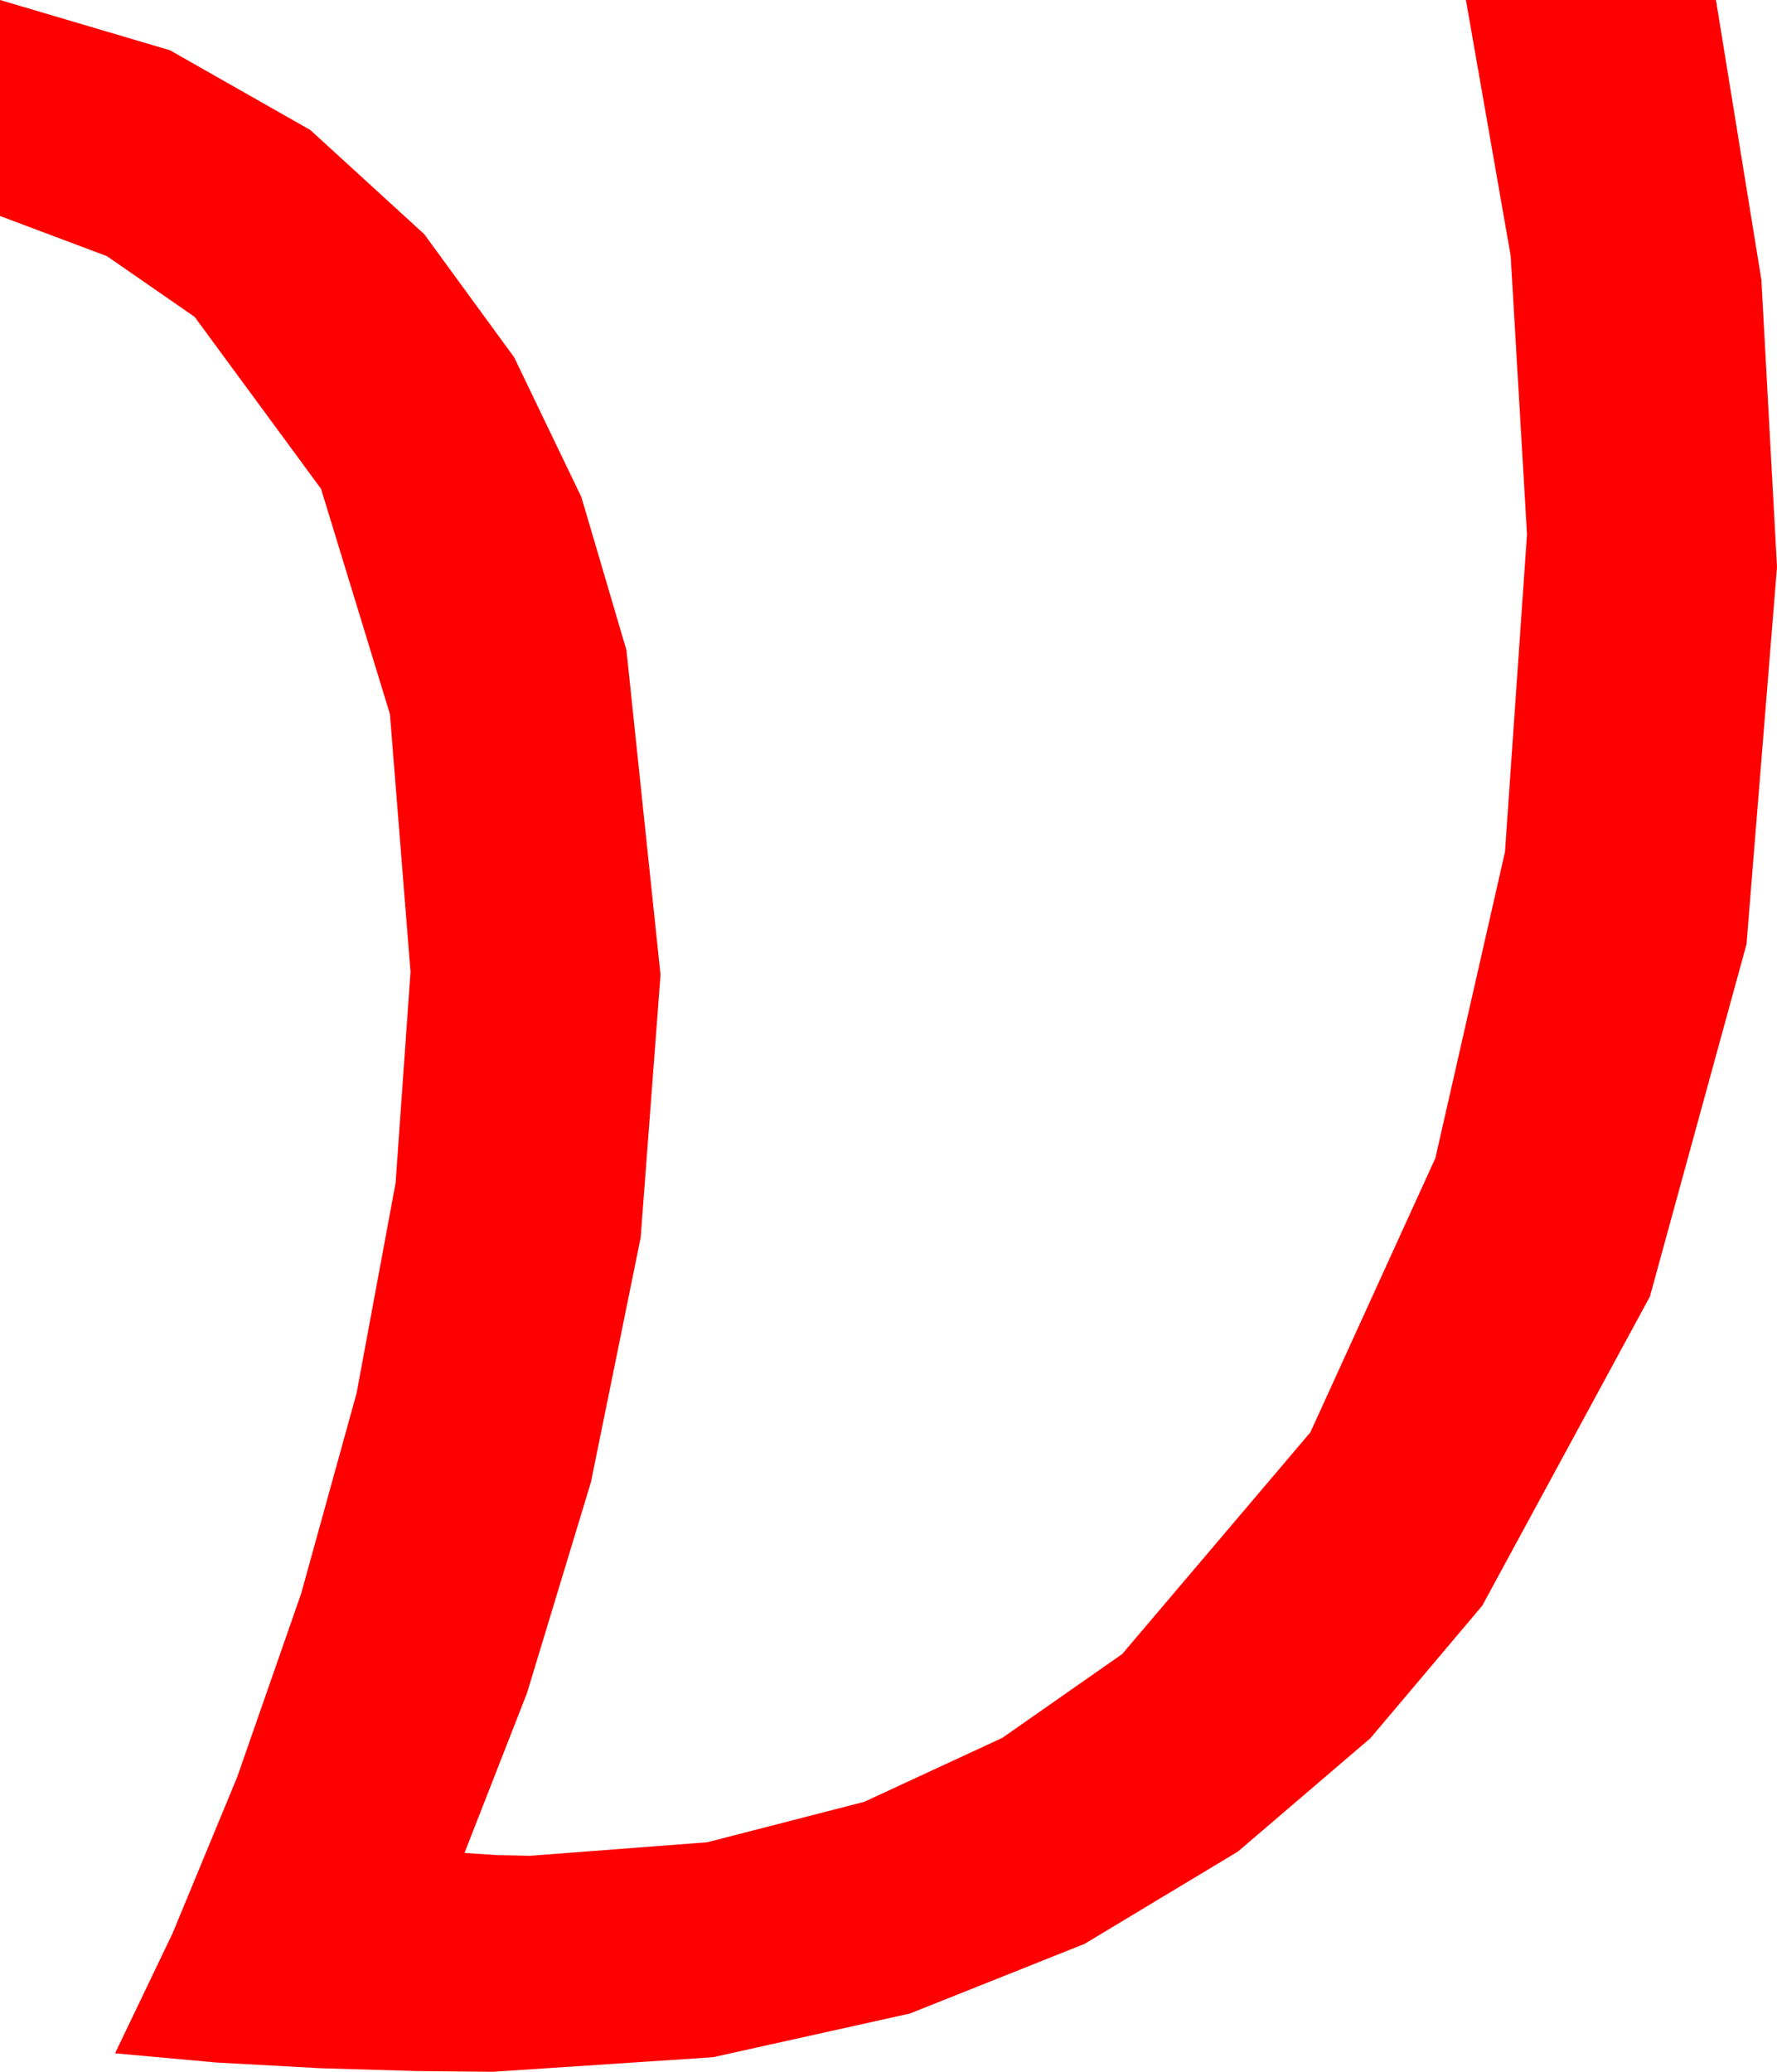 <?xml version="1.0" encoding="utf-8"?>
<!DOCTYPE svg PUBLIC "-//W3C//DTD SVG 1.1//EN" "http://www.w3.org/Graphics/SVG/1.1/DTD/svg11.dtd">
<svg width="36.65" height="42.715" xmlns="http://www.w3.org/2000/svg" xmlns:xlink="http://www.w3.org/1999/xlink" xmlns:xml="http://www.w3.org/XML/1998/namespace" version="1.1">
  <g>
    <g>
      <path style="fill:#FF0000;fill-opacity:1" d="M0,0L3.505,1.036 6.401,2.681 8.749,4.827 10.605,7.368 11.99,10.247 12.92,13.403 13.623,20.098 13.213,25.518 12.188,30.557 10.869,34.907 9.58,38.203 10.254,38.247 10.928,38.262 14.586,37.983 17.827,37.148 20.673,35.83 23.145,34.102 27.026,29.531 29.604,23.877 31.04,17.563 31.494,11.016 31.157,5.273 30.234,0 35.391,0 36.328,5.771 36.65,11.689 36.021,19.468 34.028,26.733 30.571,33.105 28.264,35.837 25.532,38.174 22.368,40.078 18.765,41.514 14.703,42.415 10.166,42.715 8.599,42.7 6.621,42.642 4.468,42.524 2.373,42.334 3.56,39.858 4.893,36.636 6.211,32.856 7.354,28.726 8.159,24.39 8.467,20.039 8.042,14.722 6.621,10.078 4.014,6.533 2.205,5.281 0,4.453 0,0z" />
    </g>
  </g>
</svg>